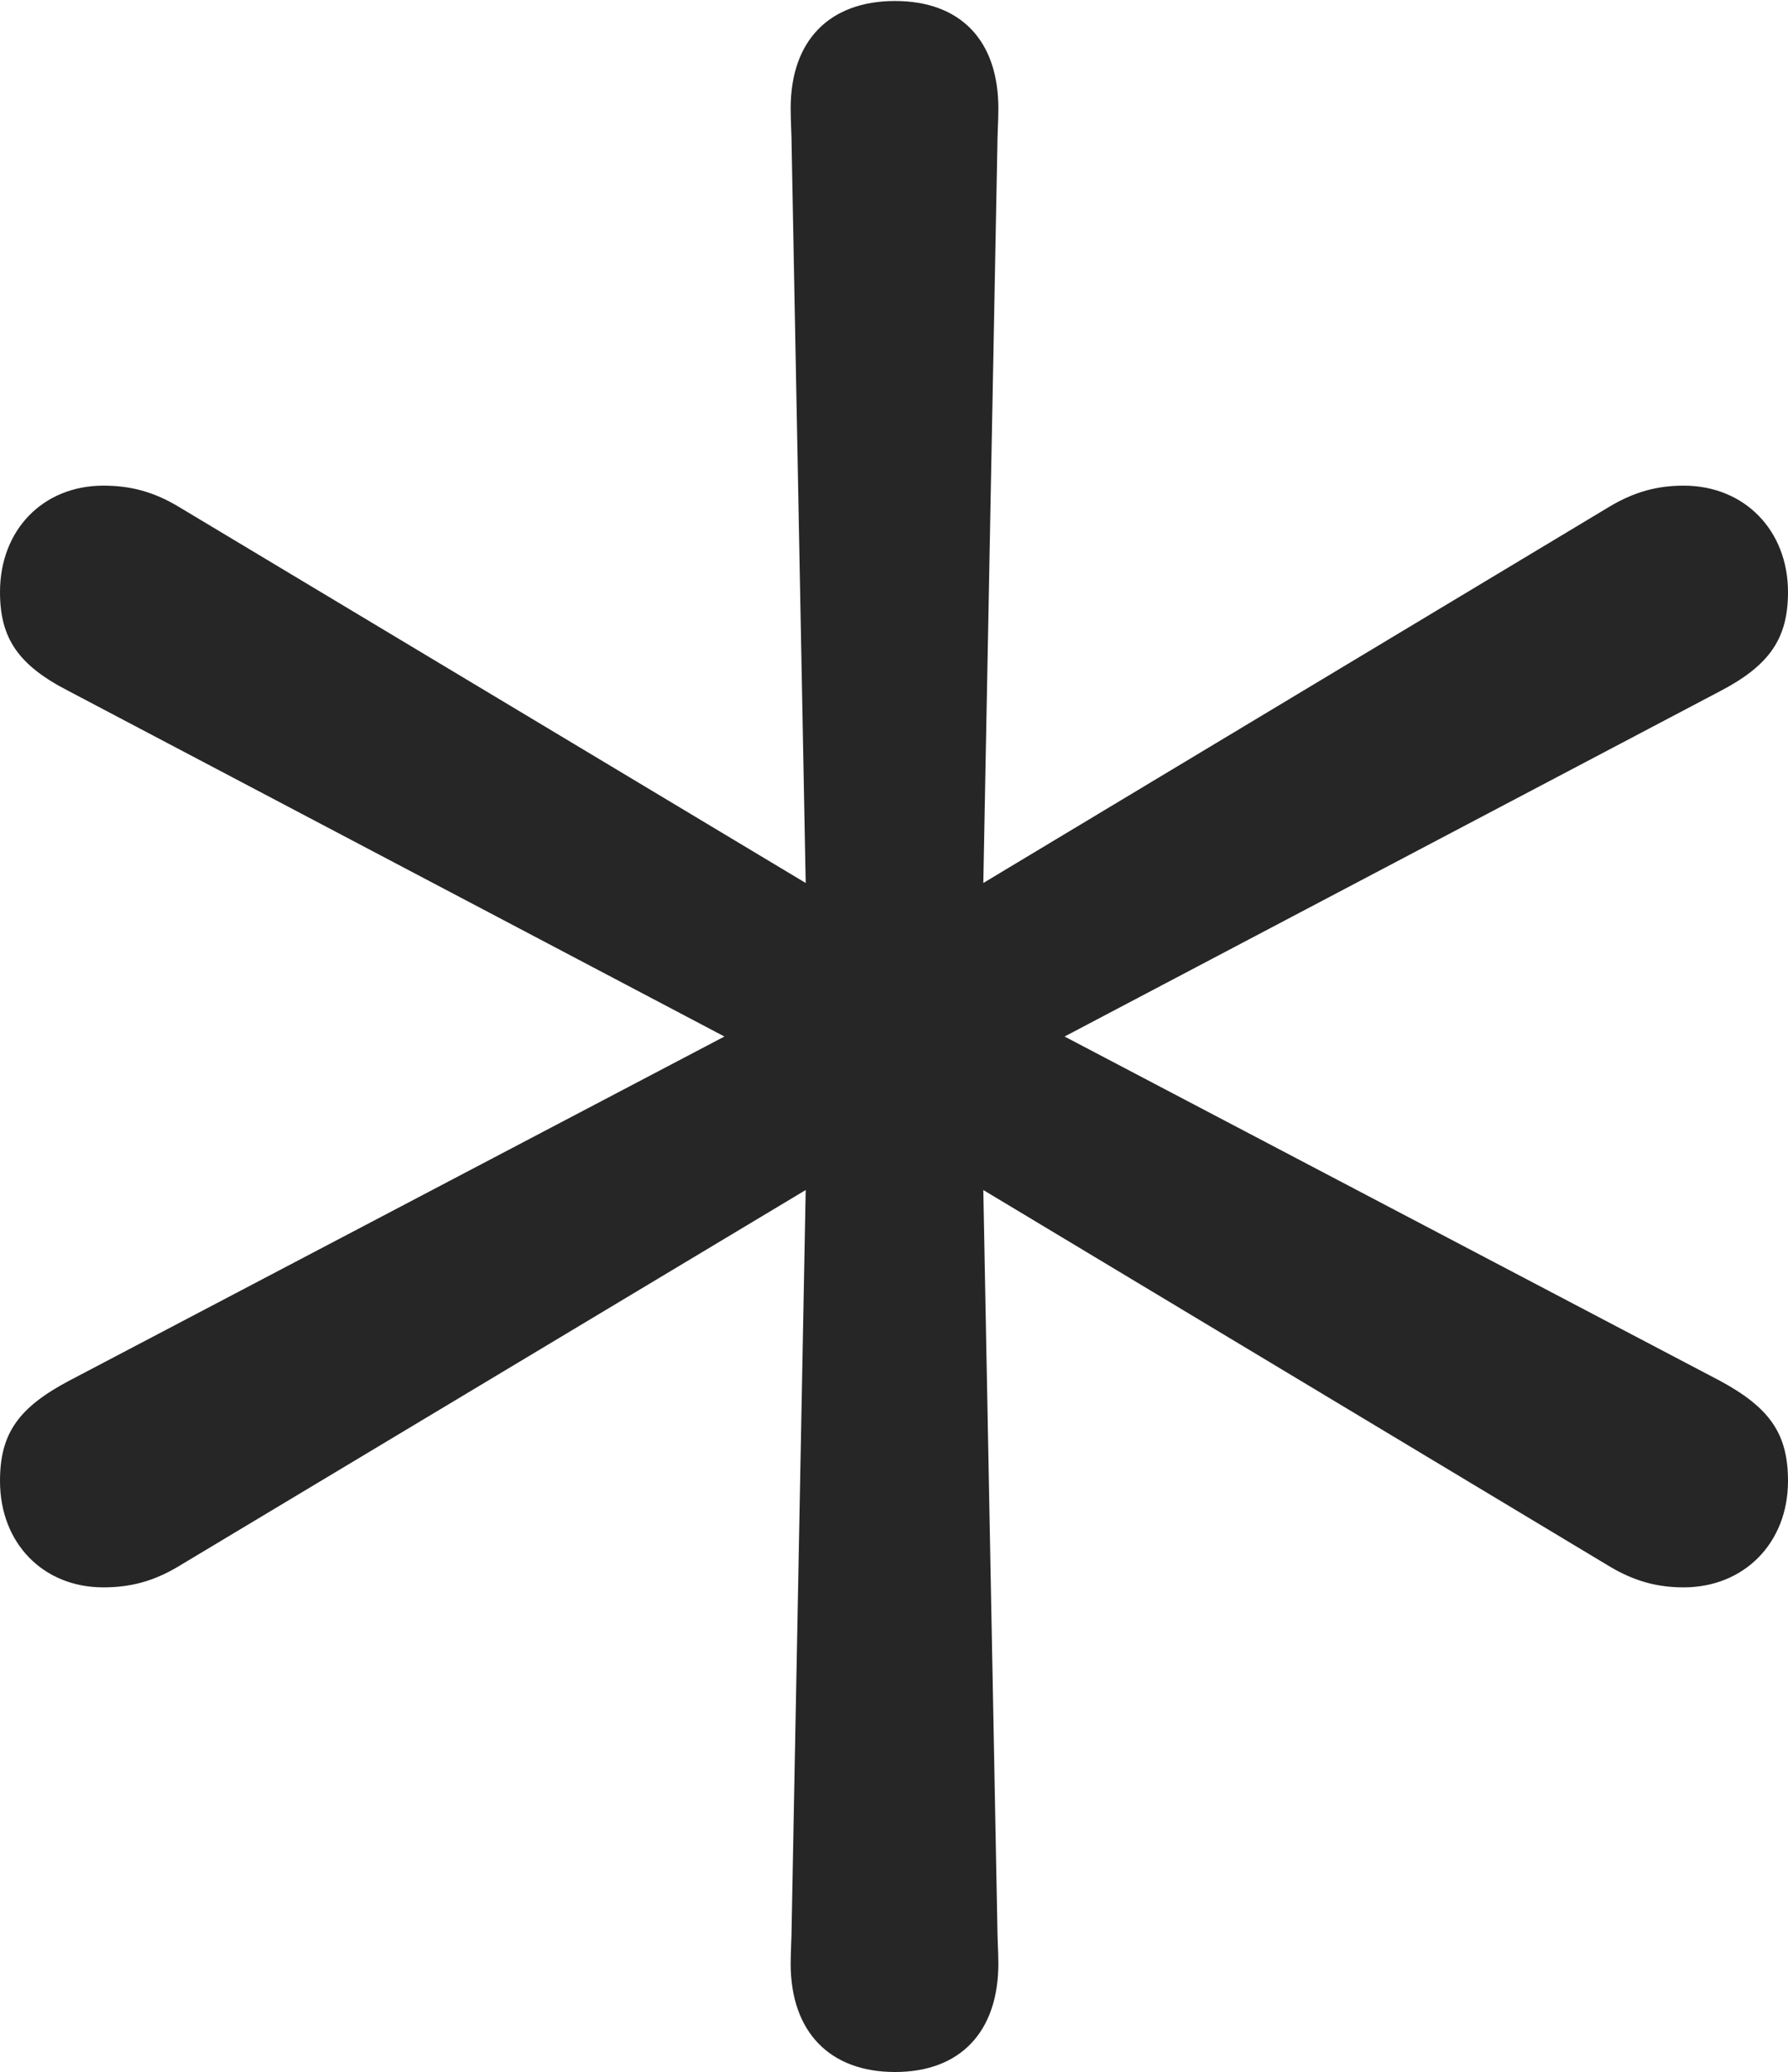 <?xml version="1.0" encoding="UTF-8"?>
<!--Generator: Apple Native CoreSVG 232.5-->
<!DOCTYPE svg
PUBLIC "-//W3C//DTD SVG 1.1//EN"
       "http://www.w3.org/Graphics/SVG/1.1/DTD/svg11.dtd">
<svg version="1.1" xmlns="http://www.w3.org/2000/svg" xmlns:xlink="http://www.w3.org/1999/xlink" width="87.012" height="100.83">
 <g>
  <rect height="100.83" opacity="0" width="87.012" x="0" y="0"/>
  <path d="M43.555 100.83C46.728 100.83 48.584 98.877 48.584 95.557C48.584 94.971 48.535 94.287 48.535 93.701L47.852 57.91L78.32 76.221C79.541 76.953 80.664 77.246 81.934 77.246C84.863 77.246 87.012 75.098 87.012 72.07C87.012 69.775 86.133 68.506 83.691 67.188L51.807 50.44L83.691 33.643C86.133 32.373 87.012 31.055 87.012 28.809C87.012 25.83 84.912 23.633 81.934 23.633C80.664 23.633 79.541 23.926 78.32 24.658L47.852 42.969L48.535 7.178C48.535 6.543 48.584 5.908 48.584 5.273C48.584 1.953 46.728 0.049 43.555 0.049C40.381 0.049 38.477 1.953 38.477 5.273C38.477 5.908 38.525 6.543 38.525 7.178L39.209 42.969L8.691 24.658C7.471 23.926 6.348 23.633 5.029 23.633C2.1 23.633 0 25.781 0 28.809C0 31.055 0.879 32.373 3.369 33.643L35.254 50.44L3.369 67.188C0.879 68.506 0 69.775 0 72.07C0 75.098 2.1 77.246 5.029 77.246C6.348 77.246 7.471 76.953 8.691 76.221L39.209 57.91L38.525 93.701C38.525 94.287 38.477 94.971 38.477 95.557C38.477 98.877 40.381 100.83 43.555 100.83Z" fill="#000000" fill-opacity="0.85"/>
 </g>
</svg>

